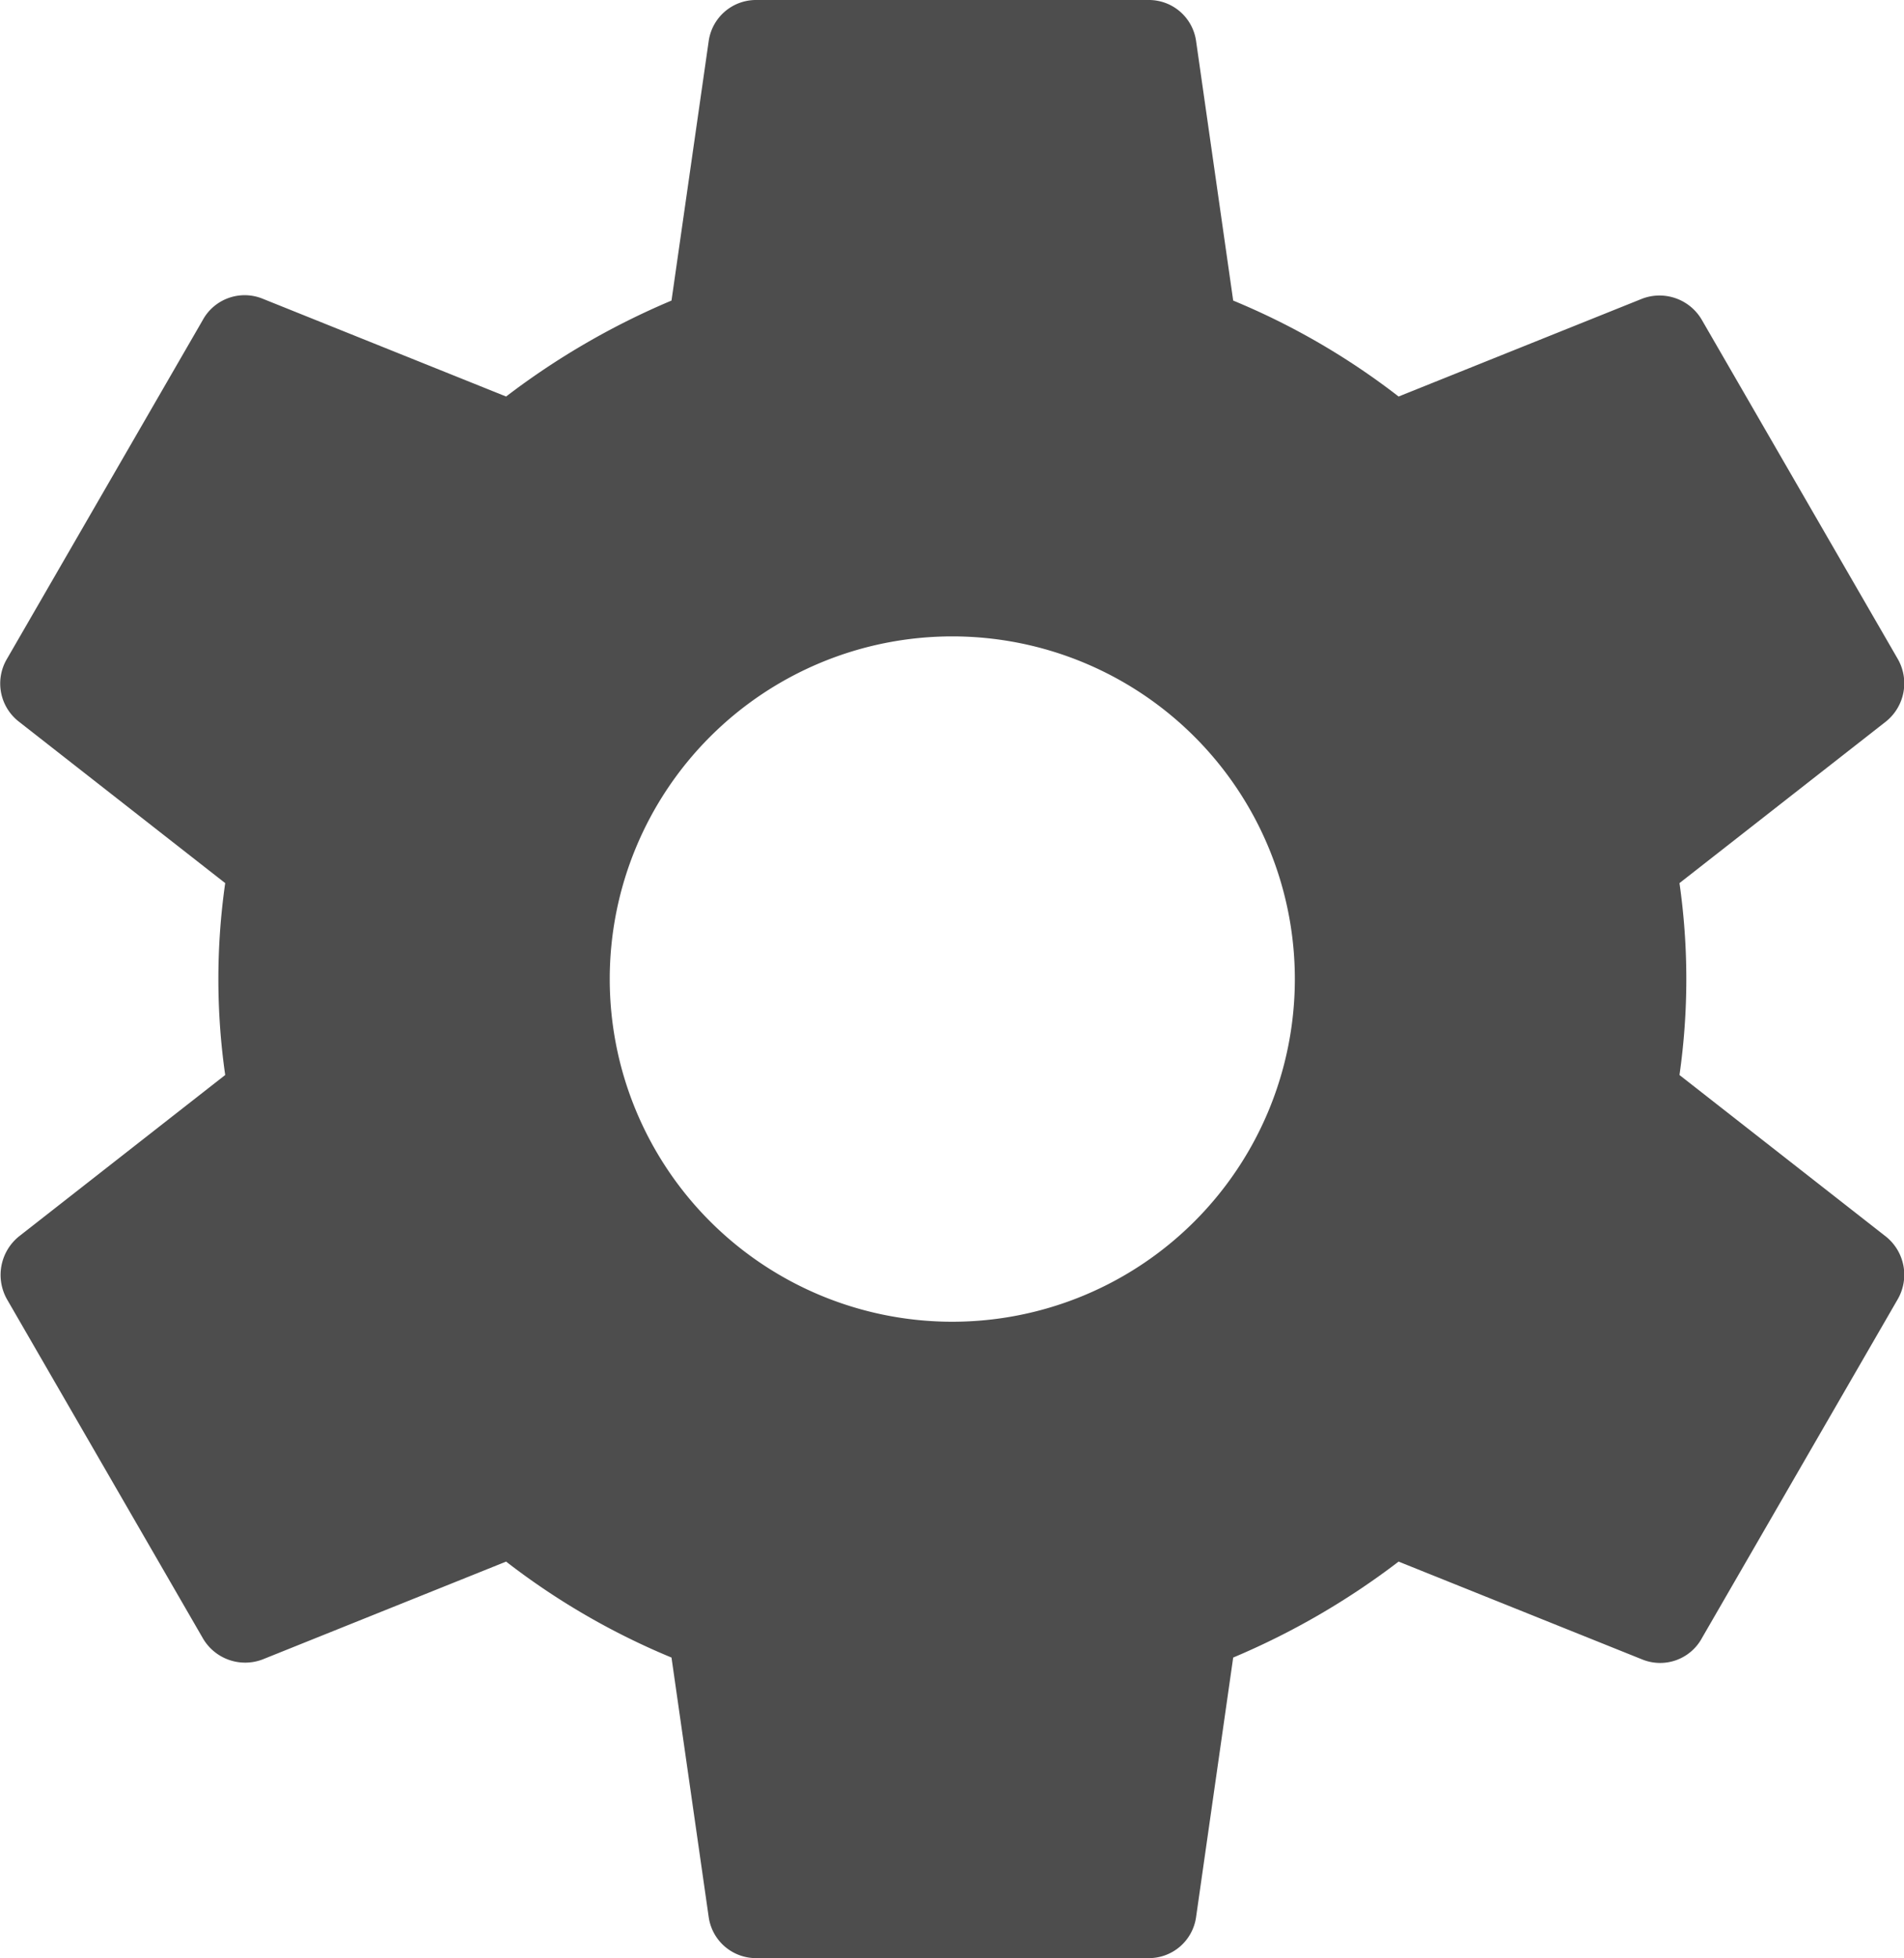 <svg xmlns="http://www.w3.org/2000/svg" width="19.454" height="20" viewBox="0 0 19.454 20">
  <path id="settings_icon" data-name="settings icon" d="M4713,488.5a3.5,3.5,0,1,1,3.5-3.5A3.5,3.5,0,0,1,4713,488.5Zm7.43-2.52a6.911,6.911,0,0,0,0-1.96l2.109-1.65a.5.5,0,0,0,.121-.64l-2-3.46a.5.5,0,0,0-.609-.22l-2.491,1a7.323,7.323,0,0,0-1.69-.98l-.379-2.65a.487.487,0,0,0-.49-.42h-4a.488.488,0,0,0-.49.42l-.38,2.65a7.716,7.716,0,0,0-1.69.98l-2.49-1a.488.488,0,0,0-.61.22l-2,3.46a.493.493,0,0,0,.121.64l2.109,1.65a6.911,6.911,0,0,0,0,1.96l-2.109,1.65a.506.506,0,0,0-.121.64l2,3.46a.5.5,0,0,0,.61.22l2.49-1a7.346,7.346,0,0,0,1.69.98l.38,2.65a.488.488,0,0,0,.49.42h4a.487.487,0,0,0,.49-.42l.379-2.65a7.7,7.7,0,0,0,1.69-.98l2.491,1a.486.486,0,0,0,.609-.22l2-3.46a.5.5,0,0,0-.121-.64Z" transform="translate(-4703.27 -475)" fill="#4d4d4d"/>
</svg>
